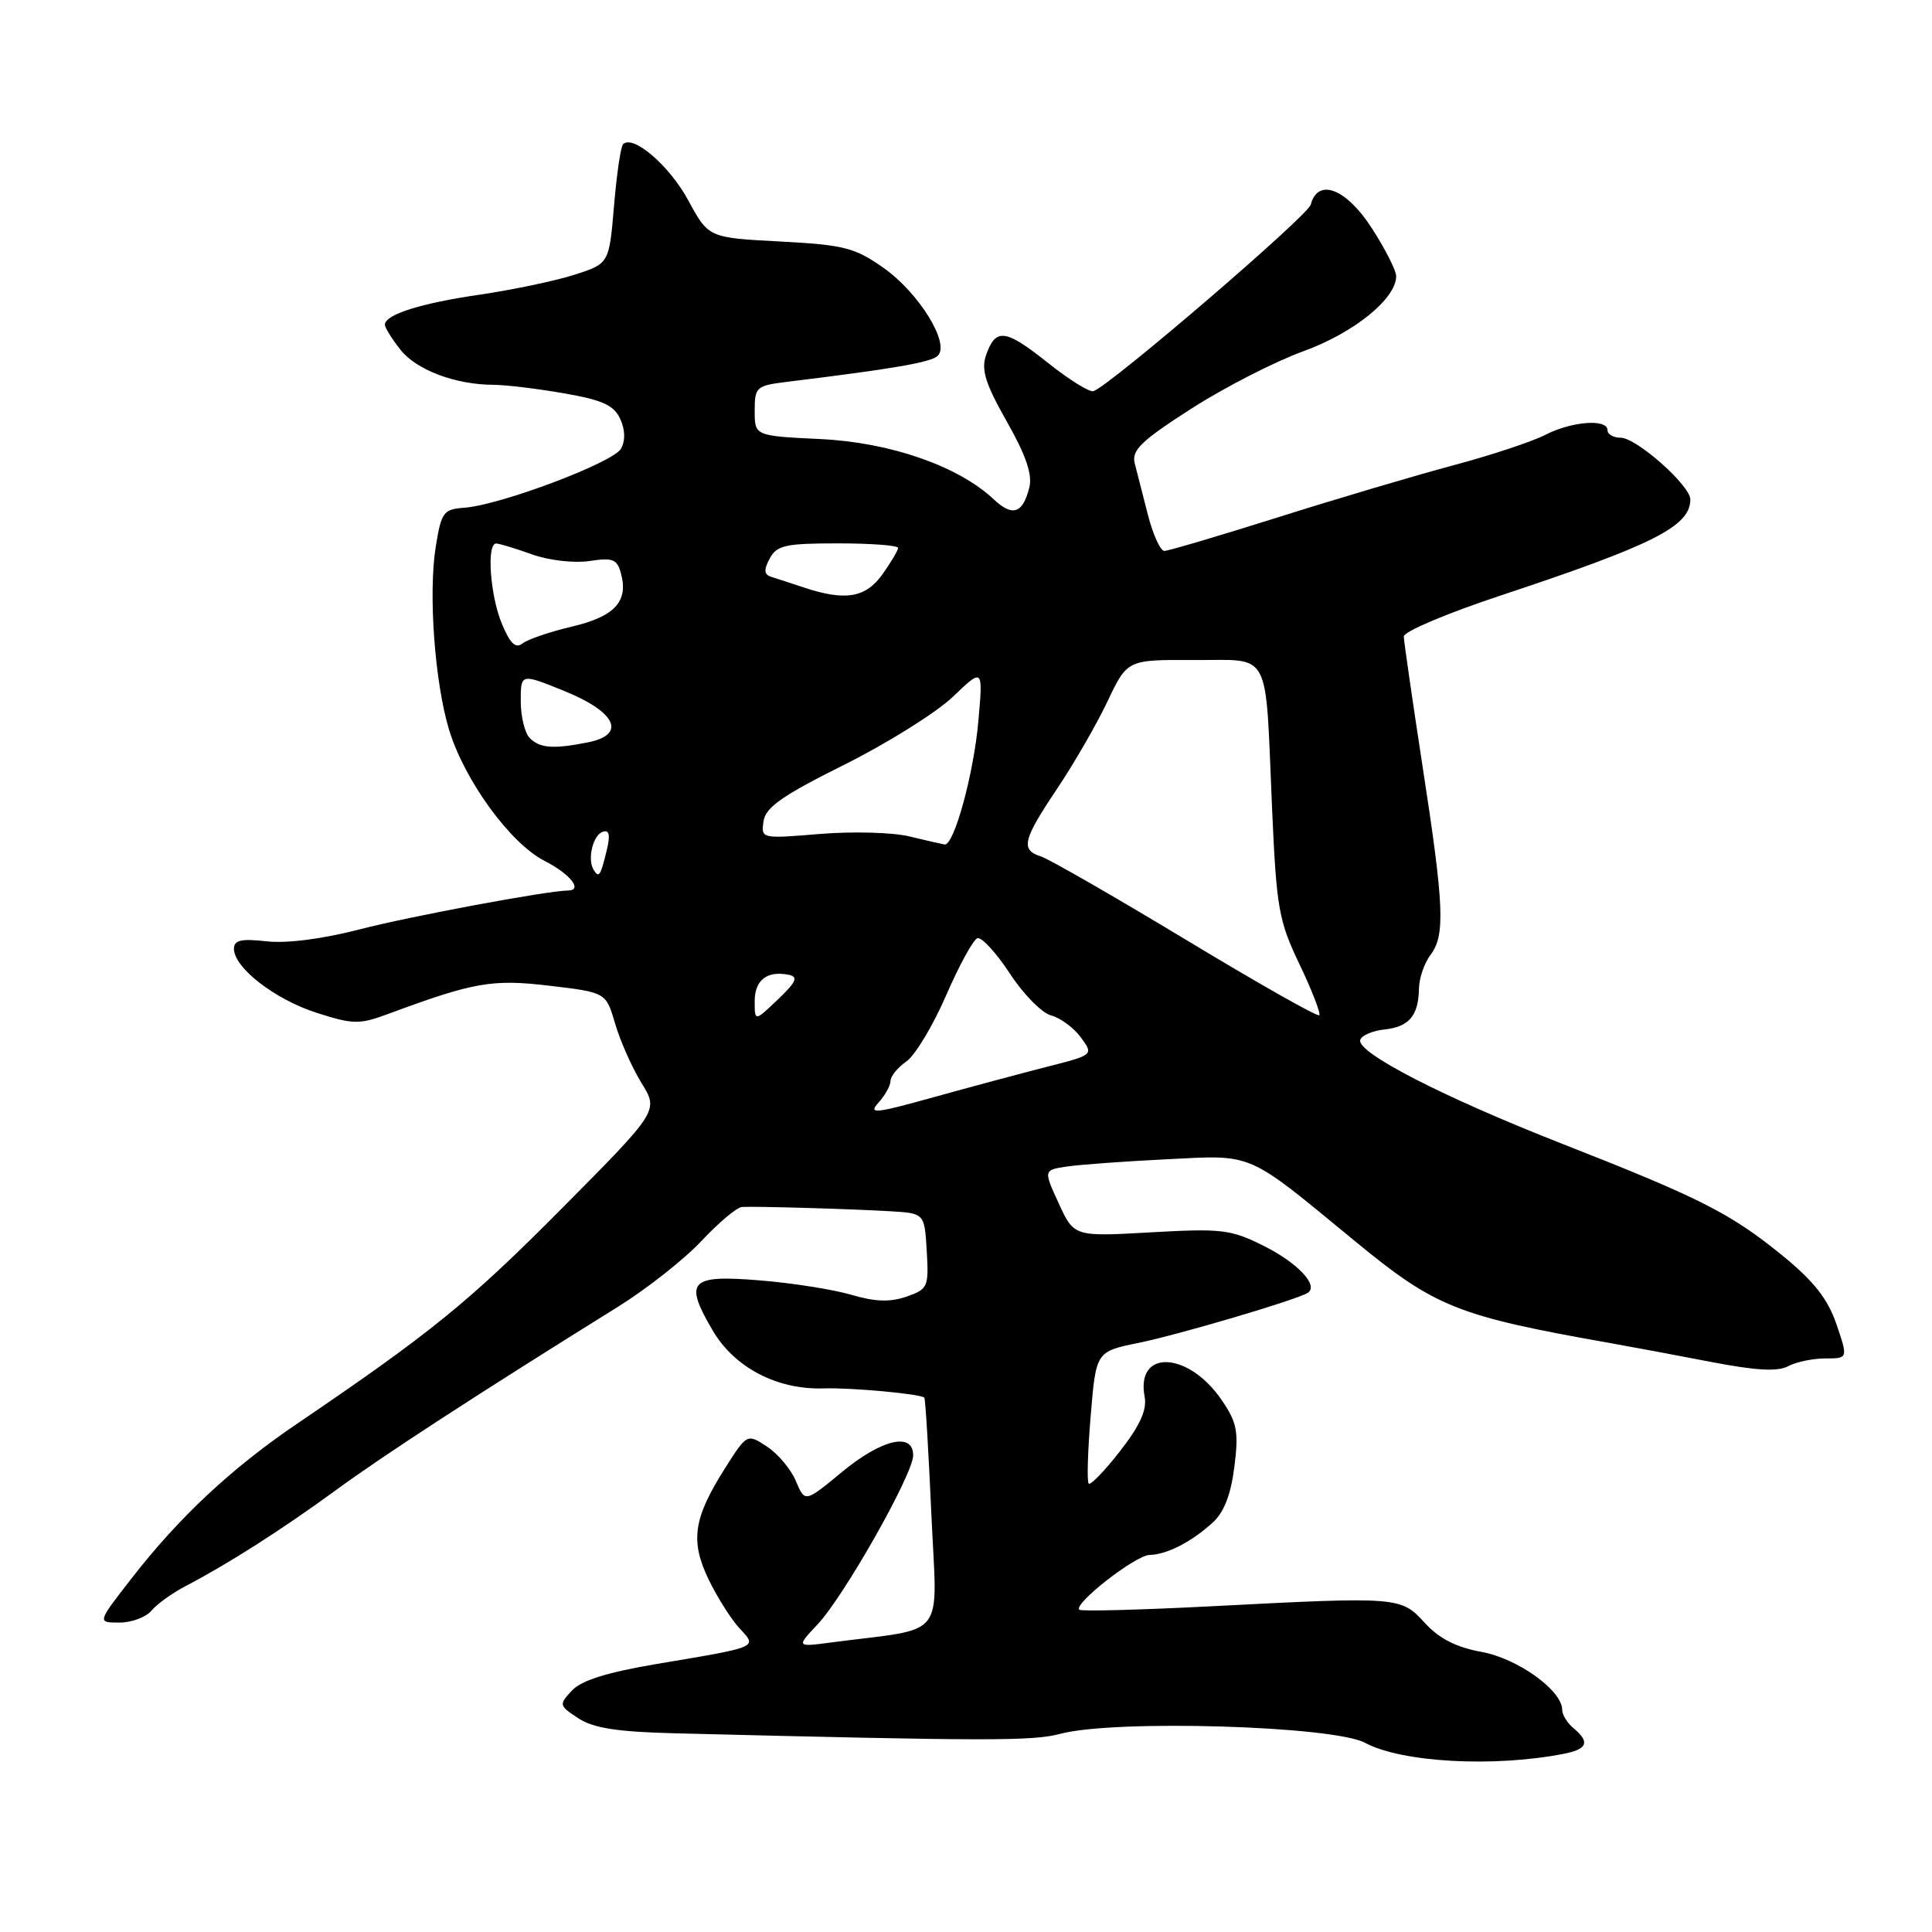 <?xml version="1.0" encoding="UTF-8" standalone="no"?>
<!DOCTYPE svg PUBLIC "-//W3C//DTD SVG 1.1//EN" "http://www.w3.org/Graphics/SVG/1.1/DTD/svg11.dtd" >
<svg xmlns="http://www.w3.org/2000/svg" xmlns:xlink="http://www.w3.org/1999/xlink" version="1.1" viewBox="0 0 256 256">
 <g >
 <path fill="currentColor"
d=" M 207.25 232.38 C 210.35 231.77 210.70 230.82 208.50 229.00 C 207.68 228.32 207.00 227.22 207.00 226.56 C 207.00 224.00 201.11 219.76 196.33 218.89 C 192.95 218.28 190.69 217.12 188.80 215.05 C 185.63 211.57 185.42 211.55 160.50 212.84 C 151.15 213.32 143.29 213.53 143.02 213.30 C 142.17 212.55 150.45 206.08 152.32 206.04 C 154.61 205.99 157.87 204.32 160.69 201.75 C 162.19 200.39 163.10 198.04 163.56 194.36 C 164.15 189.68 163.92 188.51 161.87 185.50 C 157.45 179.04 150.47 178.75 151.67 185.07 C 152.00 186.80 151.07 188.87 148.42 192.27 C 146.38 194.89 144.50 196.84 144.26 196.59 C 144.01 196.34 144.13 192.31 144.52 187.62 C 145.23 179.09 145.23 179.09 150.86 177.94 C 156.23 176.84 171.66 172.28 173.25 171.33 C 174.82 170.39 171.99 167.35 167.44 165.08 C 163.10 162.91 161.87 162.76 152.52 163.29 C 142.32 163.87 142.32 163.87 140.29 159.46 C 138.26 155.04 138.26 155.04 141.38 154.57 C 143.10 154.32 149.03 153.88 154.57 153.61 C 166.22 153.03 165.02 152.51 179.48 164.41 C 190.21 173.24 193.04 174.37 213.50 177.99 C 216.25 178.48 222.22 179.59 226.76 180.47 C 232.66 181.61 235.57 181.77 236.94 181.03 C 238.00 180.46 240.22 180.00 241.87 180.00 C 244.88 180.00 244.88 180.00 243.34 175.47 C 242.19 172.11 240.35 169.77 236.21 166.39 C 229.31 160.77 225.33 158.75 207.00 151.56 C 191.14 145.34 179.69 139.44 180.24 137.78 C 180.44 137.19 181.88 136.58 183.46 136.41 C 186.71 136.06 187.95 134.60 188.02 131.00 C 188.04 129.62 188.72 127.63 189.53 126.56 C 191.52 123.92 191.37 120.17 188.49 101.50 C 187.14 92.70 186.02 84.97 186.01 84.33 C 186.01 83.69 191.74 81.26 198.75 78.94 C 219.13 72.18 223.94 69.75 223.98 66.20 C 224.01 64.36 216.85 58.01 214.75 58.00 C 213.79 58.00 213.00 57.55 213.00 57.00 C 213.00 55.46 208.26 55.82 204.76 57.62 C 203.04 58.51 197.55 60.33 192.56 61.66 C 187.58 62.99 177.14 66.08 169.36 68.54 C 161.59 70.99 154.80 73.00 154.28 73.00 C 153.76 73.00 152.79 70.86 152.11 68.25 C 151.44 65.64 150.65 62.56 150.36 61.40 C 149.92 59.66 151.18 58.44 157.84 54.16 C 162.25 51.33 168.93 47.91 172.68 46.55 C 179.37 44.13 185.00 39.59 185.00 36.60 C 185.00 35.84 183.54 32.96 181.75 30.20 C 178.37 24.97 174.62 23.53 173.68 27.12 C 173.29 28.60 147.25 50.96 144.90 51.83 C 144.40 52.02 141.67 50.32 138.83 48.06 C 133.20 43.57 131.93 43.42 130.65 47.08 C 129.99 48.99 130.57 50.85 133.40 55.84 C 135.95 60.34 136.82 62.88 136.39 64.60 C 135.52 68.06 134.17 68.51 131.67 66.16 C 126.99 61.76 117.99 58.63 108.75 58.18 C 100.00 57.76 100.00 57.76 100.00 54.44 C 100.00 51.29 100.21 51.10 104.25 50.60 C 118.53 48.85 123.39 48.01 124.27 47.13 C 125.90 45.50 121.77 38.81 117.08 35.50 C 113.27 32.81 111.85 32.45 103.36 32.00 C 93.88 31.50 93.88 31.50 91.19 26.53 C 88.71 21.95 83.87 17.79 82.56 19.11 C 82.25 19.41 81.71 23.10 81.36 27.30 C 80.71 34.93 80.71 34.93 76.11 36.41 C 73.57 37.22 67.94 38.40 63.60 39.04 C 55.74 40.18 51.00 41.68 51.00 43.03 C 51.00 43.41 51.92 44.90 53.05 46.33 C 55.17 49.03 60.36 50.98 65.42 50.99 C 67.02 51.00 71.22 51.50 74.74 52.12 C 79.84 53.00 81.36 53.70 82.18 55.51 C 82.85 56.96 82.88 58.39 82.28 59.46 C 81.25 61.30 66.30 66.93 61.51 67.28 C 58.74 67.48 58.47 67.87 57.73 72.50 C 56.75 78.66 57.60 90.36 59.49 96.65 C 61.52 103.38 67.61 111.76 72.17 114.08 C 75.58 115.82 77.28 117.99 75.25 118.00 C 72.55 118.02 54.41 121.40 47.72 123.13 C 42.76 124.42 37.99 125.03 35.33 124.73 C 31.96 124.35 31.00 124.57 31.00 125.72 C 31.00 128.23 36.44 132.44 41.98 134.21 C 46.78 135.75 47.64 135.76 51.38 134.37 C 62.82 130.13 65.21 129.71 72.85 130.62 C 80.30 131.50 80.30 131.50 81.52 135.68 C 82.19 137.97 83.77 141.50 85.01 143.52 C 87.28 147.19 87.28 147.19 74.39 160.18 C 62.16 172.50 57.11 176.61 39.35 188.66 C 30.62 194.59 23.73 201.03 17.35 209.25 C 12.88 215.00 12.88 215.00 15.82 215.00 C 17.43 215.00 19.35 214.29 20.07 213.42 C 20.79 212.55 22.82 211.09 24.58 210.17 C 30.29 207.19 37.35 202.68 44.50 197.46 C 50.87 192.79 63.38 184.67 81.86 173.17 C 85.69 170.79 90.68 166.86 92.96 164.42 C 95.24 161.99 97.65 159.97 98.31 159.93 C 100.08 159.82 112.84 160.19 118.00 160.50 C 122.50 160.77 122.50 160.77 122.80 165.77 C 123.08 170.53 122.95 170.82 120.12 171.81 C 117.95 172.56 115.96 172.50 112.82 171.57 C 110.44 170.87 105.00 170.01 100.71 169.66 C 91.37 168.89 90.58 169.73 94.44 176.30 C 97.31 181.21 102.98 184.17 109.14 183.97 C 112.79 183.85 122.07 184.71 122.48 185.20 C 122.62 185.36 123.04 192.31 123.41 200.63 C 124.17 217.55 125.68 215.60 110.25 217.62 C 105.50 218.25 105.50 218.25 108.34 215.23 C 111.87 211.47 121.00 195.33 121.00 192.84 C 121.00 189.72 116.84 190.69 111.56 195.05 C 106.66 199.10 106.66 199.10 105.46 196.25 C 104.81 194.69 103.08 192.63 101.63 191.68 C 98.99 189.95 98.99 189.95 96.05 194.58 C 91.87 201.18 91.43 204.19 93.91 209.32 C 95.06 211.68 96.89 214.57 97.98 215.75 C 100.37 218.32 100.68 218.19 87.04 220.48 C 80.47 221.59 77.03 222.66 75.78 224.01 C 74.04 225.88 74.06 225.99 76.63 227.68 C 78.63 228.99 81.80 229.48 89.39 229.67 C 130.98 230.71 136.82 230.72 140.50 229.74 C 147.67 227.82 176.67 228.68 180.87 230.93 C 185.74 233.54 197.94 234.21 207.25 232.38 Z  M 116.41 146.10 C 117.28 145.13 118.00 143.84 118.00 143.23 C 118.00 142.61 118.95 141.45 120.11 140.64 C 121.27 139.82 123.63 135.89 125.36 131.91 C 127.09 127.92 128.96 124.51 129.51 124.32 C 130.07 124.14 132.00 126.24 133.80 128.98 C 135.59 131.73 138.06 134.24 139.28 134.55 C 140.50 134.87 142.27 136.18 143.21 137.45 C 144.92 139.78 144.92 139.78 138.71 141.36 C 135.30 142.23 128.52 144.05 123.66 145.40 C 115.89 147.56 115.01 147.65 116.41 146.10 Z  M 100.00 132.66 C 100.00 129.86 101.65 128.58 104.52 129.17 C 105.81 129.43 105.51 130.11 103.07 132.44 C 100.00 135.37 100.00 135.37 100.00 132.66 Z  M 157.12 124.51 C 147.62 118.78 138.98 113.81 137.92 113.48 C 135.20 112.61 135.52 111.30 140.08 104.50 C 142.29 101.20 145.29 96.01 146.74 92.96 C 149.37 87.41 149.37 87.41 158.16 87.46 C 168.59 87.51 167.62 85.67 168.55 107.00 C 169.14 120.38 169.42 121.99 172.21 127.81 C 173.86 131.27 175.03 134.30 174.81 134.53 C 174.58 134.76 166.62 130.25 157.12 124.51 Z  M 78.66 115.26 C 77.79 113.86 78.57 110.64 79.88 110.21 C 80.73 109.92 80.89 110.64 80.40 112.65 C 79.58 116.07 79.36 116.40 78.66 115.26 Z  M 120.50 110.83 C 118.30 110.29 112.98 110.15 108.67 110.50 C 100.89 111.15 100.84 111.14 101.17 108.83 C 101.43 106.98 103.66 105.42 111.89 101.32 C 117.60 98.47 124.07 94.42 126.27 92.32 C 130.26 88.50 130.26 88.50 129.64 95.53 C 129.03 102.53 126.41 112.09 125.16 111.90 C 124.80 111.84 122.70 111.36 120.50 110.83 Z  M 70.20 97.80 C 69.54 97.14 69.00 94.94 69.00 92.91 C 69.00 89.22 69.00 89.22 74.75 91.55 C 81.64 94.34 83.04 97.34 77.93 98.36 C 73.33 99.28 71.55 99.15 70.20 97.80 Z  M 66.50 82.65 C 64.94 78.91 64.45 71.99 65.75 72.02 C 66.16 72.02 68.30 72.67 70.50 73.46 C 72.74 74.26 76.08 74.64 78.11 74.34 C 81.24 73.86 81.79 74.09 82.30 76.06 C 83.27 79.73 81.42 81.70 75.77 83.03 C 72.87 83.71 69.94 84.71 69.25 85.25 C 68.33 85.98 67.60 85.30 66.50 82.65 Z  M 106.50 77.84 C 104.85 77.29 102.92 76.66 102.21 76.44 C 101.23 76.13 101.18 75.54 101.99 74.01 C 102.93 72.25 104.07 72.00 111.04 72.00 C 115.42 72.00 119.00 72.27 119.00 72.60 C 119.00 72.92 118.07 74.50 116.93 76.10 C 114.71 79.22 111.99 79.67 106.50 77.84 Z "/>
</g>
</svg>